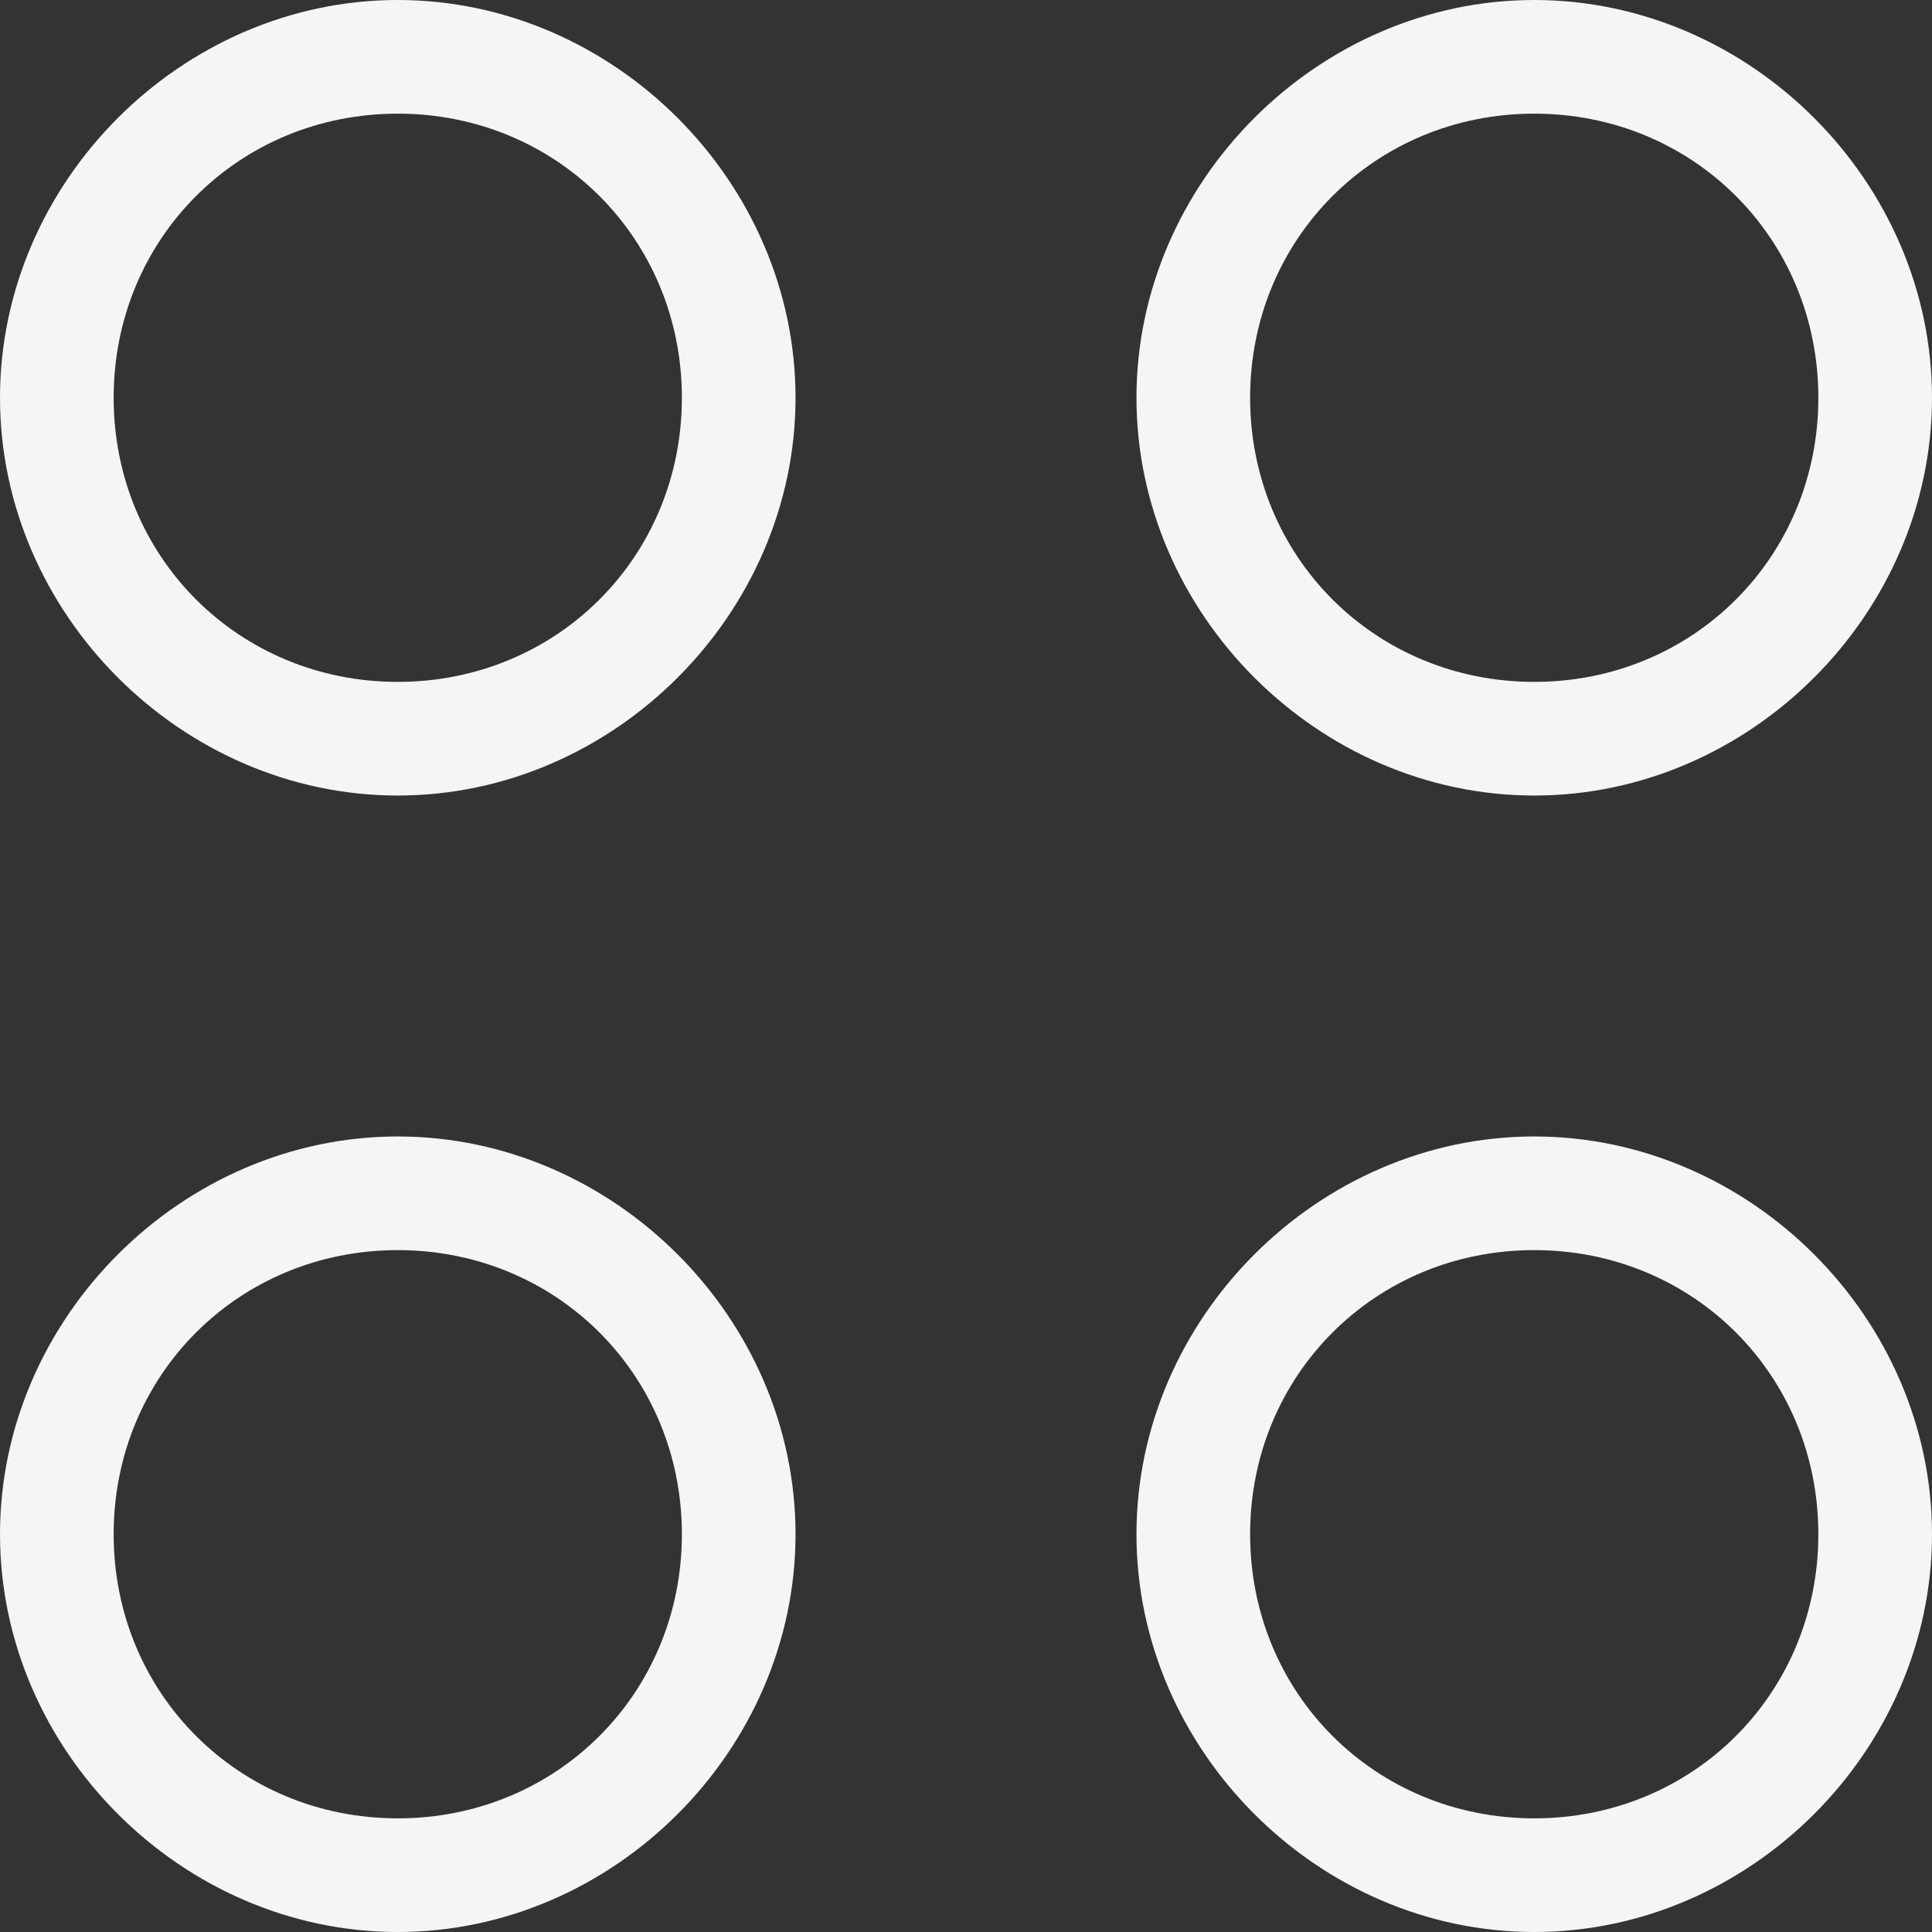 <svg xmlns="http://www.w3.org/2000/svg" viewBox="0 0 17 17"><rect x="0" y="0" width="17" height="17" fill="#333333" stroke="none"/><path d="M3.5 10C1.6 10 0 11.6 0 13.5S1.6 17 3.5 17 7 15.4 7 13.5 5.4 10 3.5 10zm0 6C2.1 16 1 14.9 1 13.5S2.1 11 3.5 11 6 12.1 6 13.5 4.9 16 3.5 16zm10-6c-1.9 0-3.5 1.6-3.5 3.5s1.6 3.5 3.5 3.5 3.5-1.6 3.5-3.5-1.6-3.5-3.5-3.5zm0 6c-1.4 0-2.5-1.1-2.5-2.5s1.1-2.5 2.5-2.5 2.5 1.1 2.5 2.5-1.1 2.5-2.5 2.5zM3.5 0C1.6 0 0 1.6 0 3.5S1.6 7 3.5 7 7 5.4 7 3.5 5.4 0 3.5 0zm0 6C2.1 6 1 4.9 1 3.5S2.1 1 3.5 1 6 2.1 6 3.5 4.9 6 3.5 6zm10 1C15.4 7 17 5.4 17 3.5S15.4 0 13.5 0 10 1.6 10 3.5 11.6 7 13.5 7zm0-6C14.9 1 16 2.1 16 3.5S14.9 6 13.5 6 11 4.9 11 3.5 12.1 1 13.5 1z" fill="#f5f5f5"/></svg>